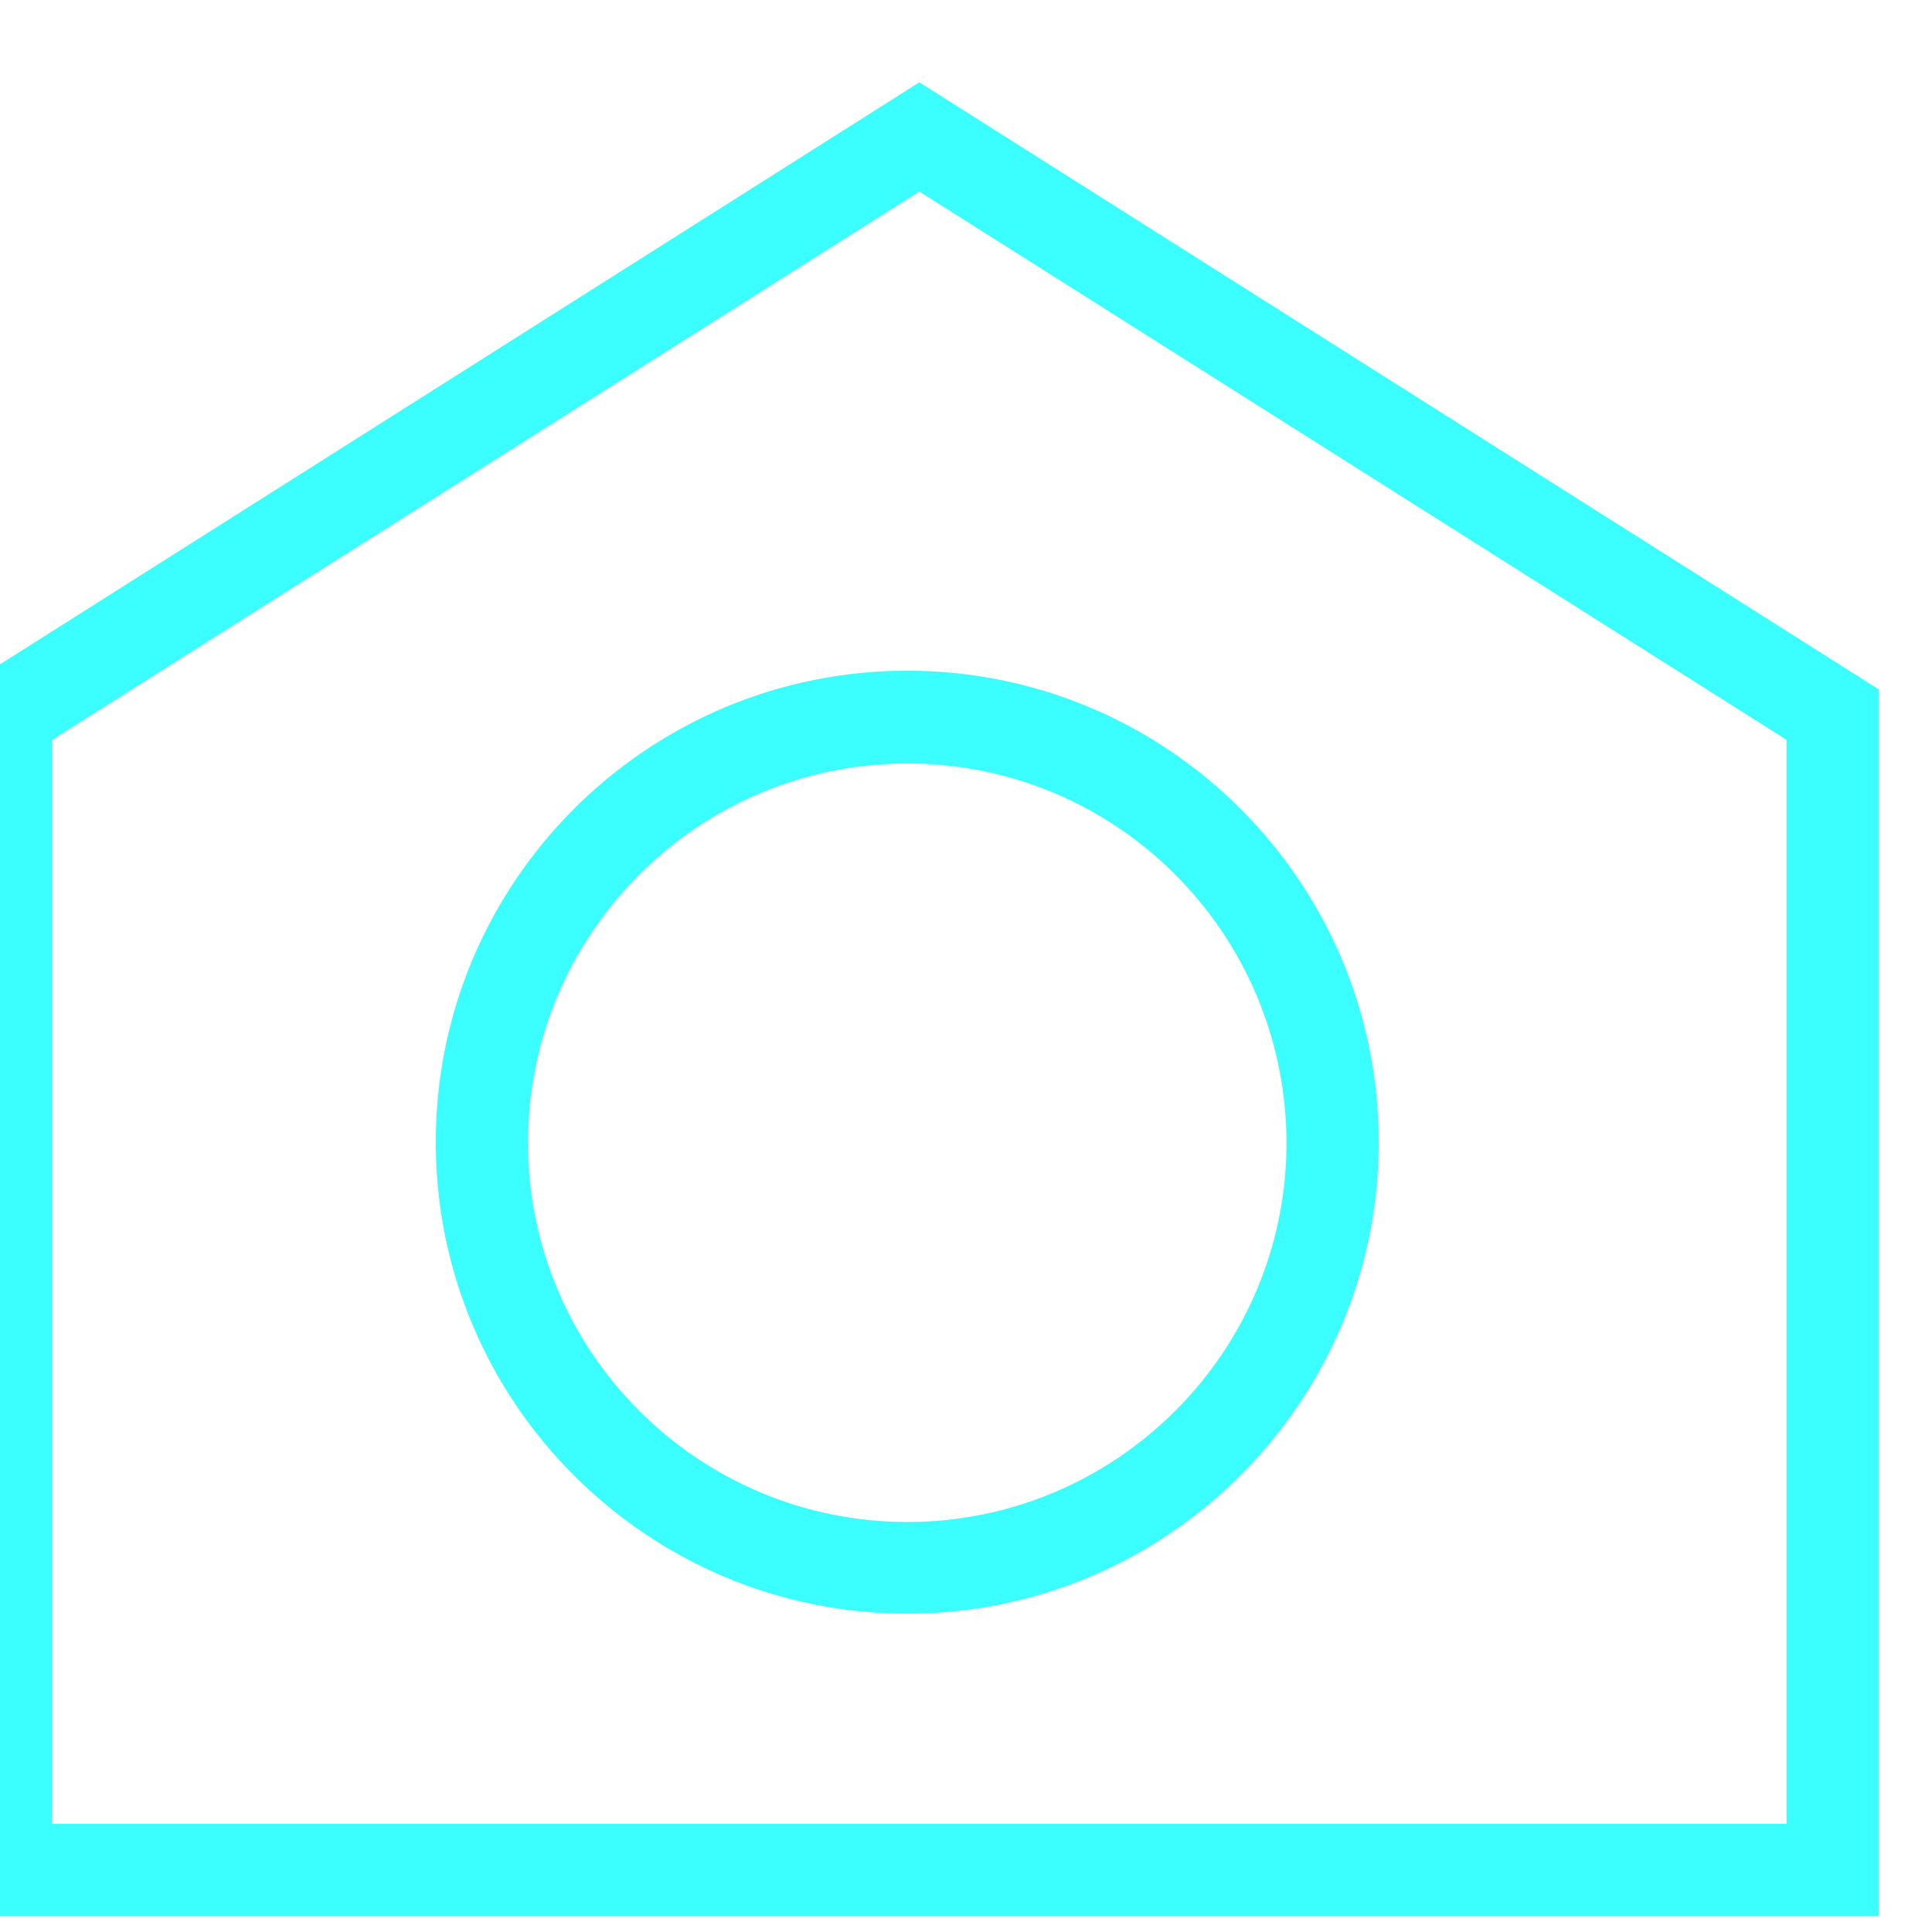 <?xml version="1.0" encoding="utf-8"?>
<!-- Generator: Adobe Illustrator 19.0.0, SVG Export Plug-In . SVG Version: 6.00 Build 0)  -->
<svg version="1.1" id="Layer_1" xmlns="http://www.w3.org/2000/svg" xmlns:xlink="http://www.w3.org/1999/xlink" x="0px" y="0px"
	 viewBox="154 -15 352 352" style="enable-background:new 0 0 400 400;" xml:space="preserve">
<style type="text/css">
	.st0{fill:rgb(59,255,255);}
</style>
<g id="XMLID_12_">
	<path id="XMLID_13_" class="st0" d="M496.3,334.1H146.8V110.6L321.5,0l174.8,110.6V334.1z M163.6,317.3h315.9V119.8l-158-99.9
		l-158,99.9V317.3z"/>
</g>
<g id="XMLID_8_">
	<path id="XMLID_9_" class="st0" d="M319.3,279c-47.4,0-85.9-38.5-85.9-85.9s38.5-85.9,85.9-85.9s85.9,38.5,85.9,85.9
		S366.6,279,319.3,279z M319.3,124.1c-38.1,0-69.1,31-69.1,69.1c0,38.1,31,69.1,69.1,69.1c38.1,0,69.1-31,69.1-69.1
		C388.3,155,357.4,124.1,319.3,124.1z"/>
</g>
</svg>
